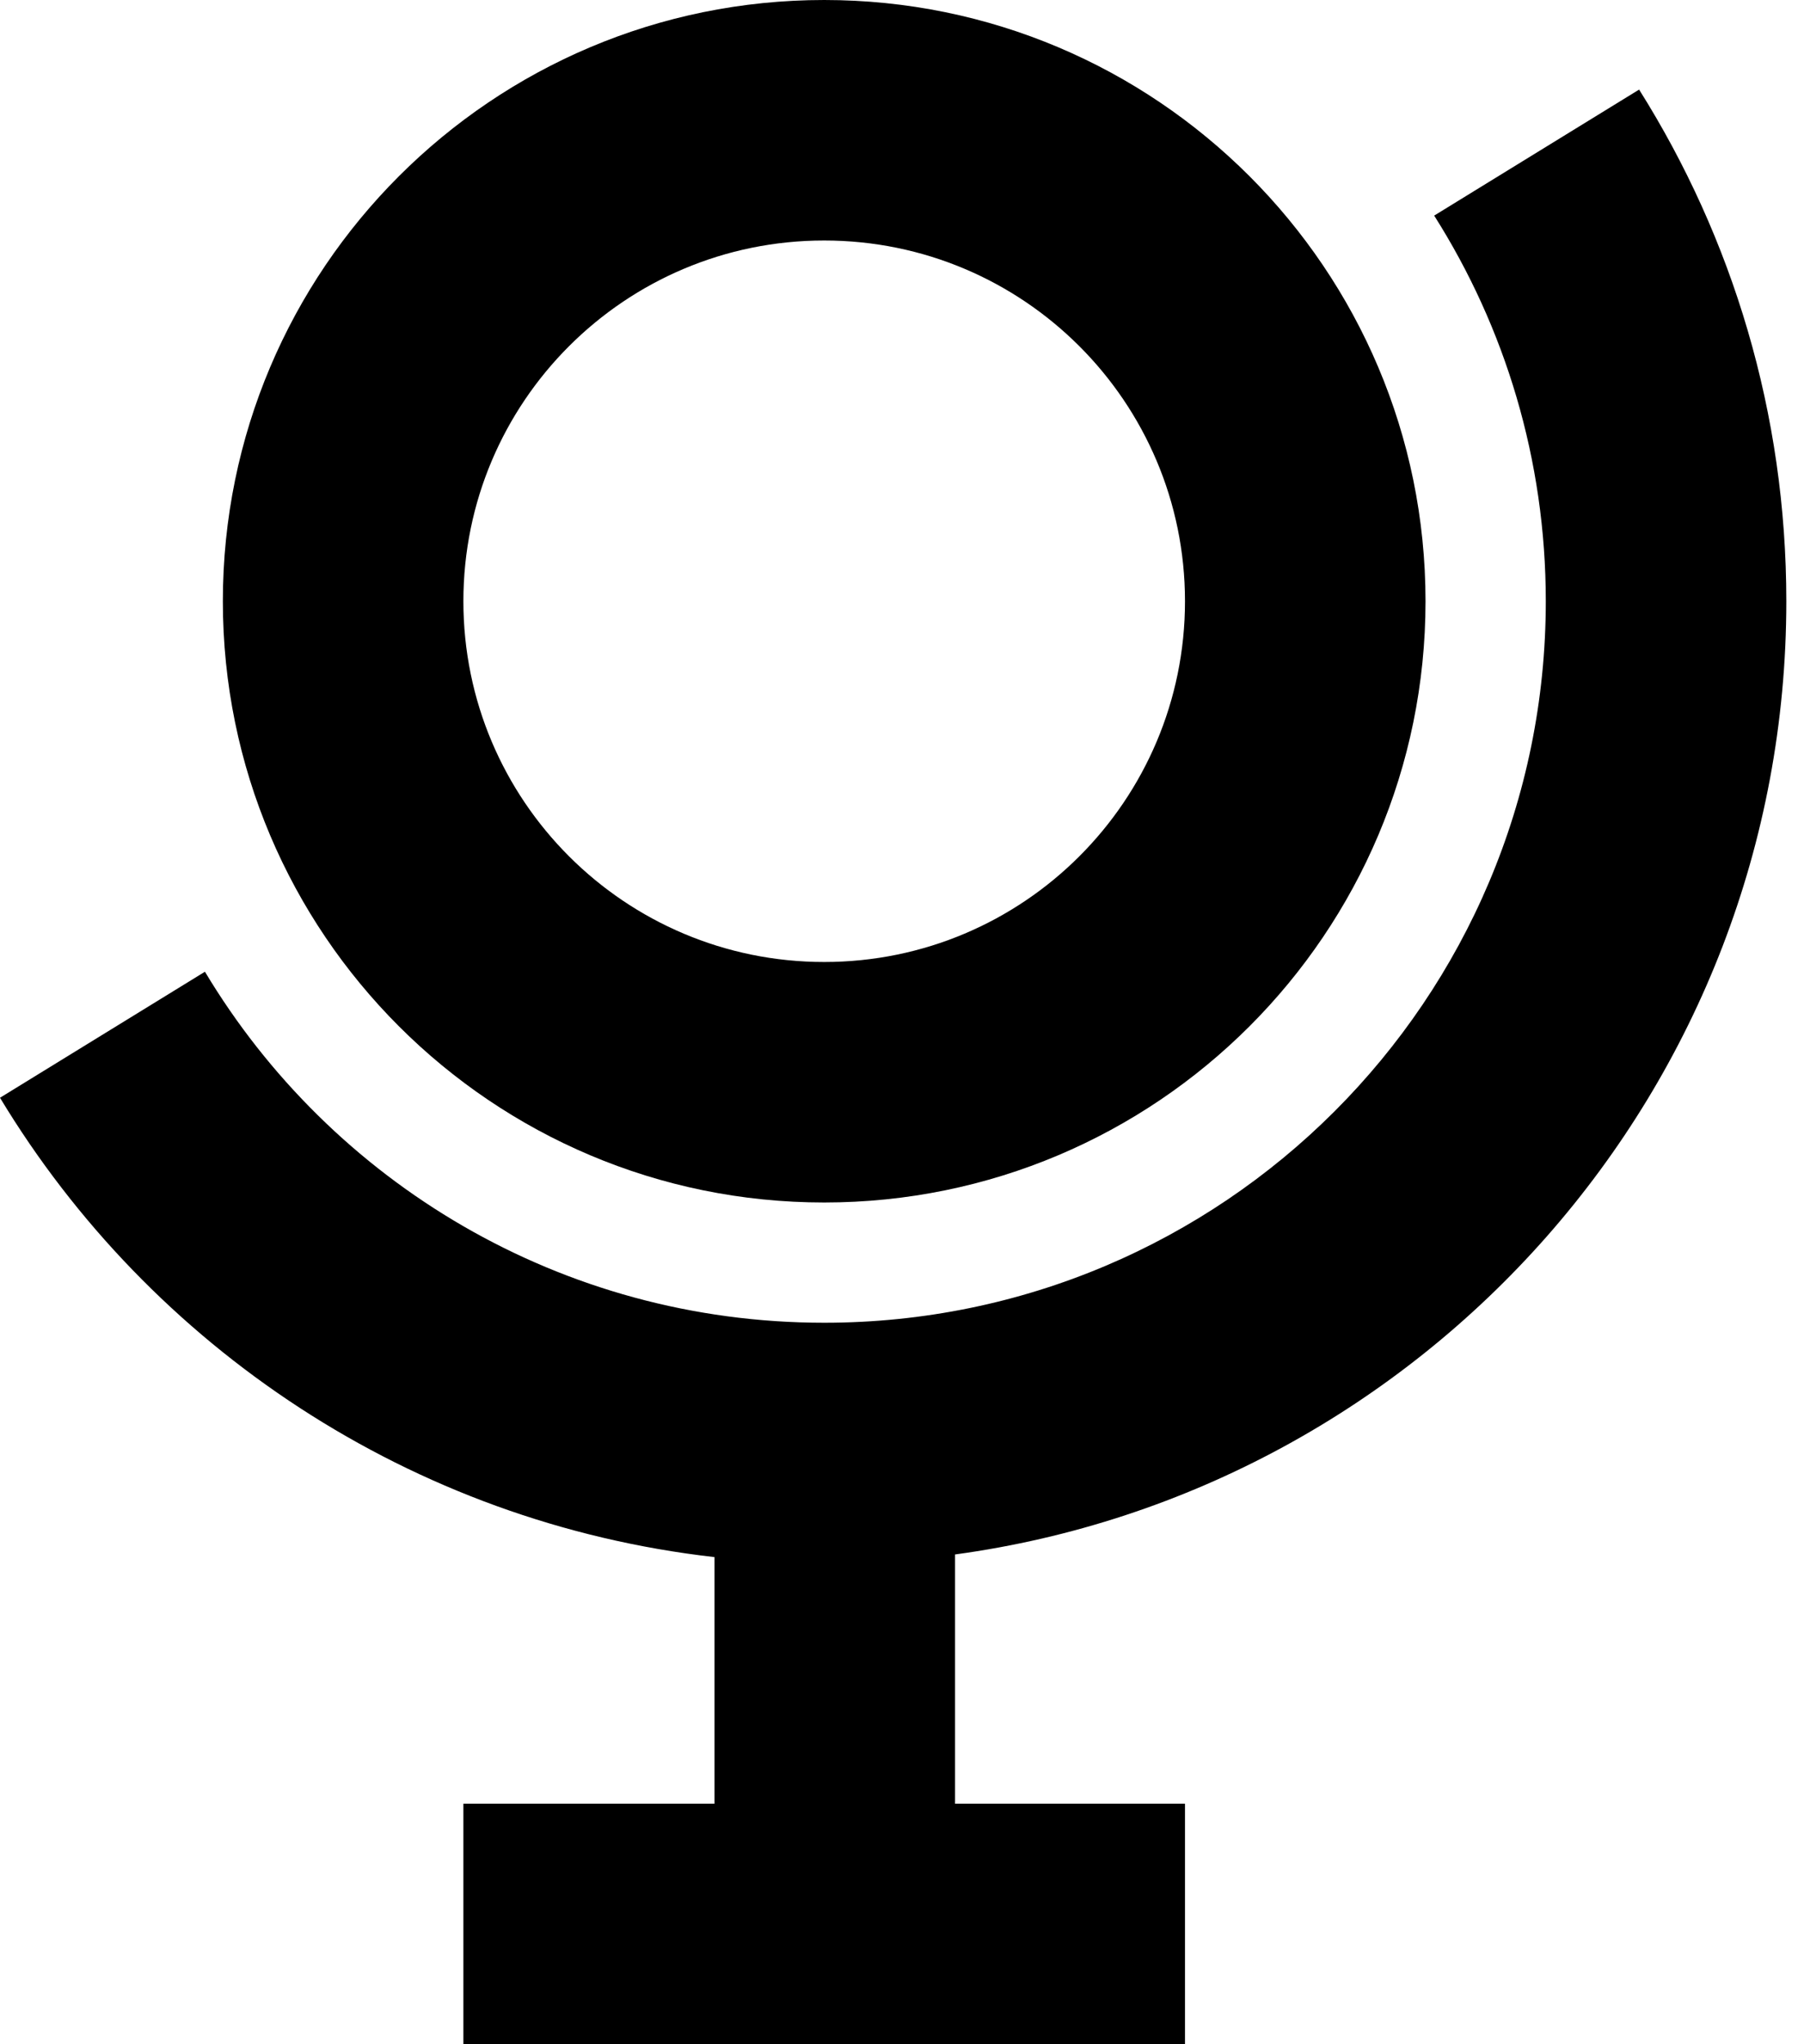 <svg width="15" height="17" viewBox="0 0 15 17" fill="none" xmlns="http://www.w3.org/2000/svg">
<path fill-rule="evenodd" clip-rule="evenodd" d="M1.853 5C1.853 2.239 4.092 0 6.853 0C9.615 0 11.853 2.239 11.853 5C11.853 7.761 9.615 10 6.853 10C4.092 10 1.853 7.761 1.853 5ZM6.853 8C5.196 8 3.853 6.657 3.853 5C3.853 3.343 5.196 2 6.853 2C8.51 2 9.853 3.343 9.853 5C9.853 6.657 8.51 8 6.853 8Z" fill="black"/>
<path d="M0 9.129C1.252 11.203 3.419 12.662 5.941 12.949V15H3.853V17H9.853V15H7.941V12.927C11.845 12.396 14.853 9.049 14.853 5C14.853 3.436 14.405 1.978 13.629 0.745L11.925 1.793C12.513 2.721 12.853 3.821 12.853 5C12.853 8.314 10.167 11 6.853 11C4.666 11 2.752 9.83 1.704 8.081L0 9.129Z" fill="black"/>
</svg>
